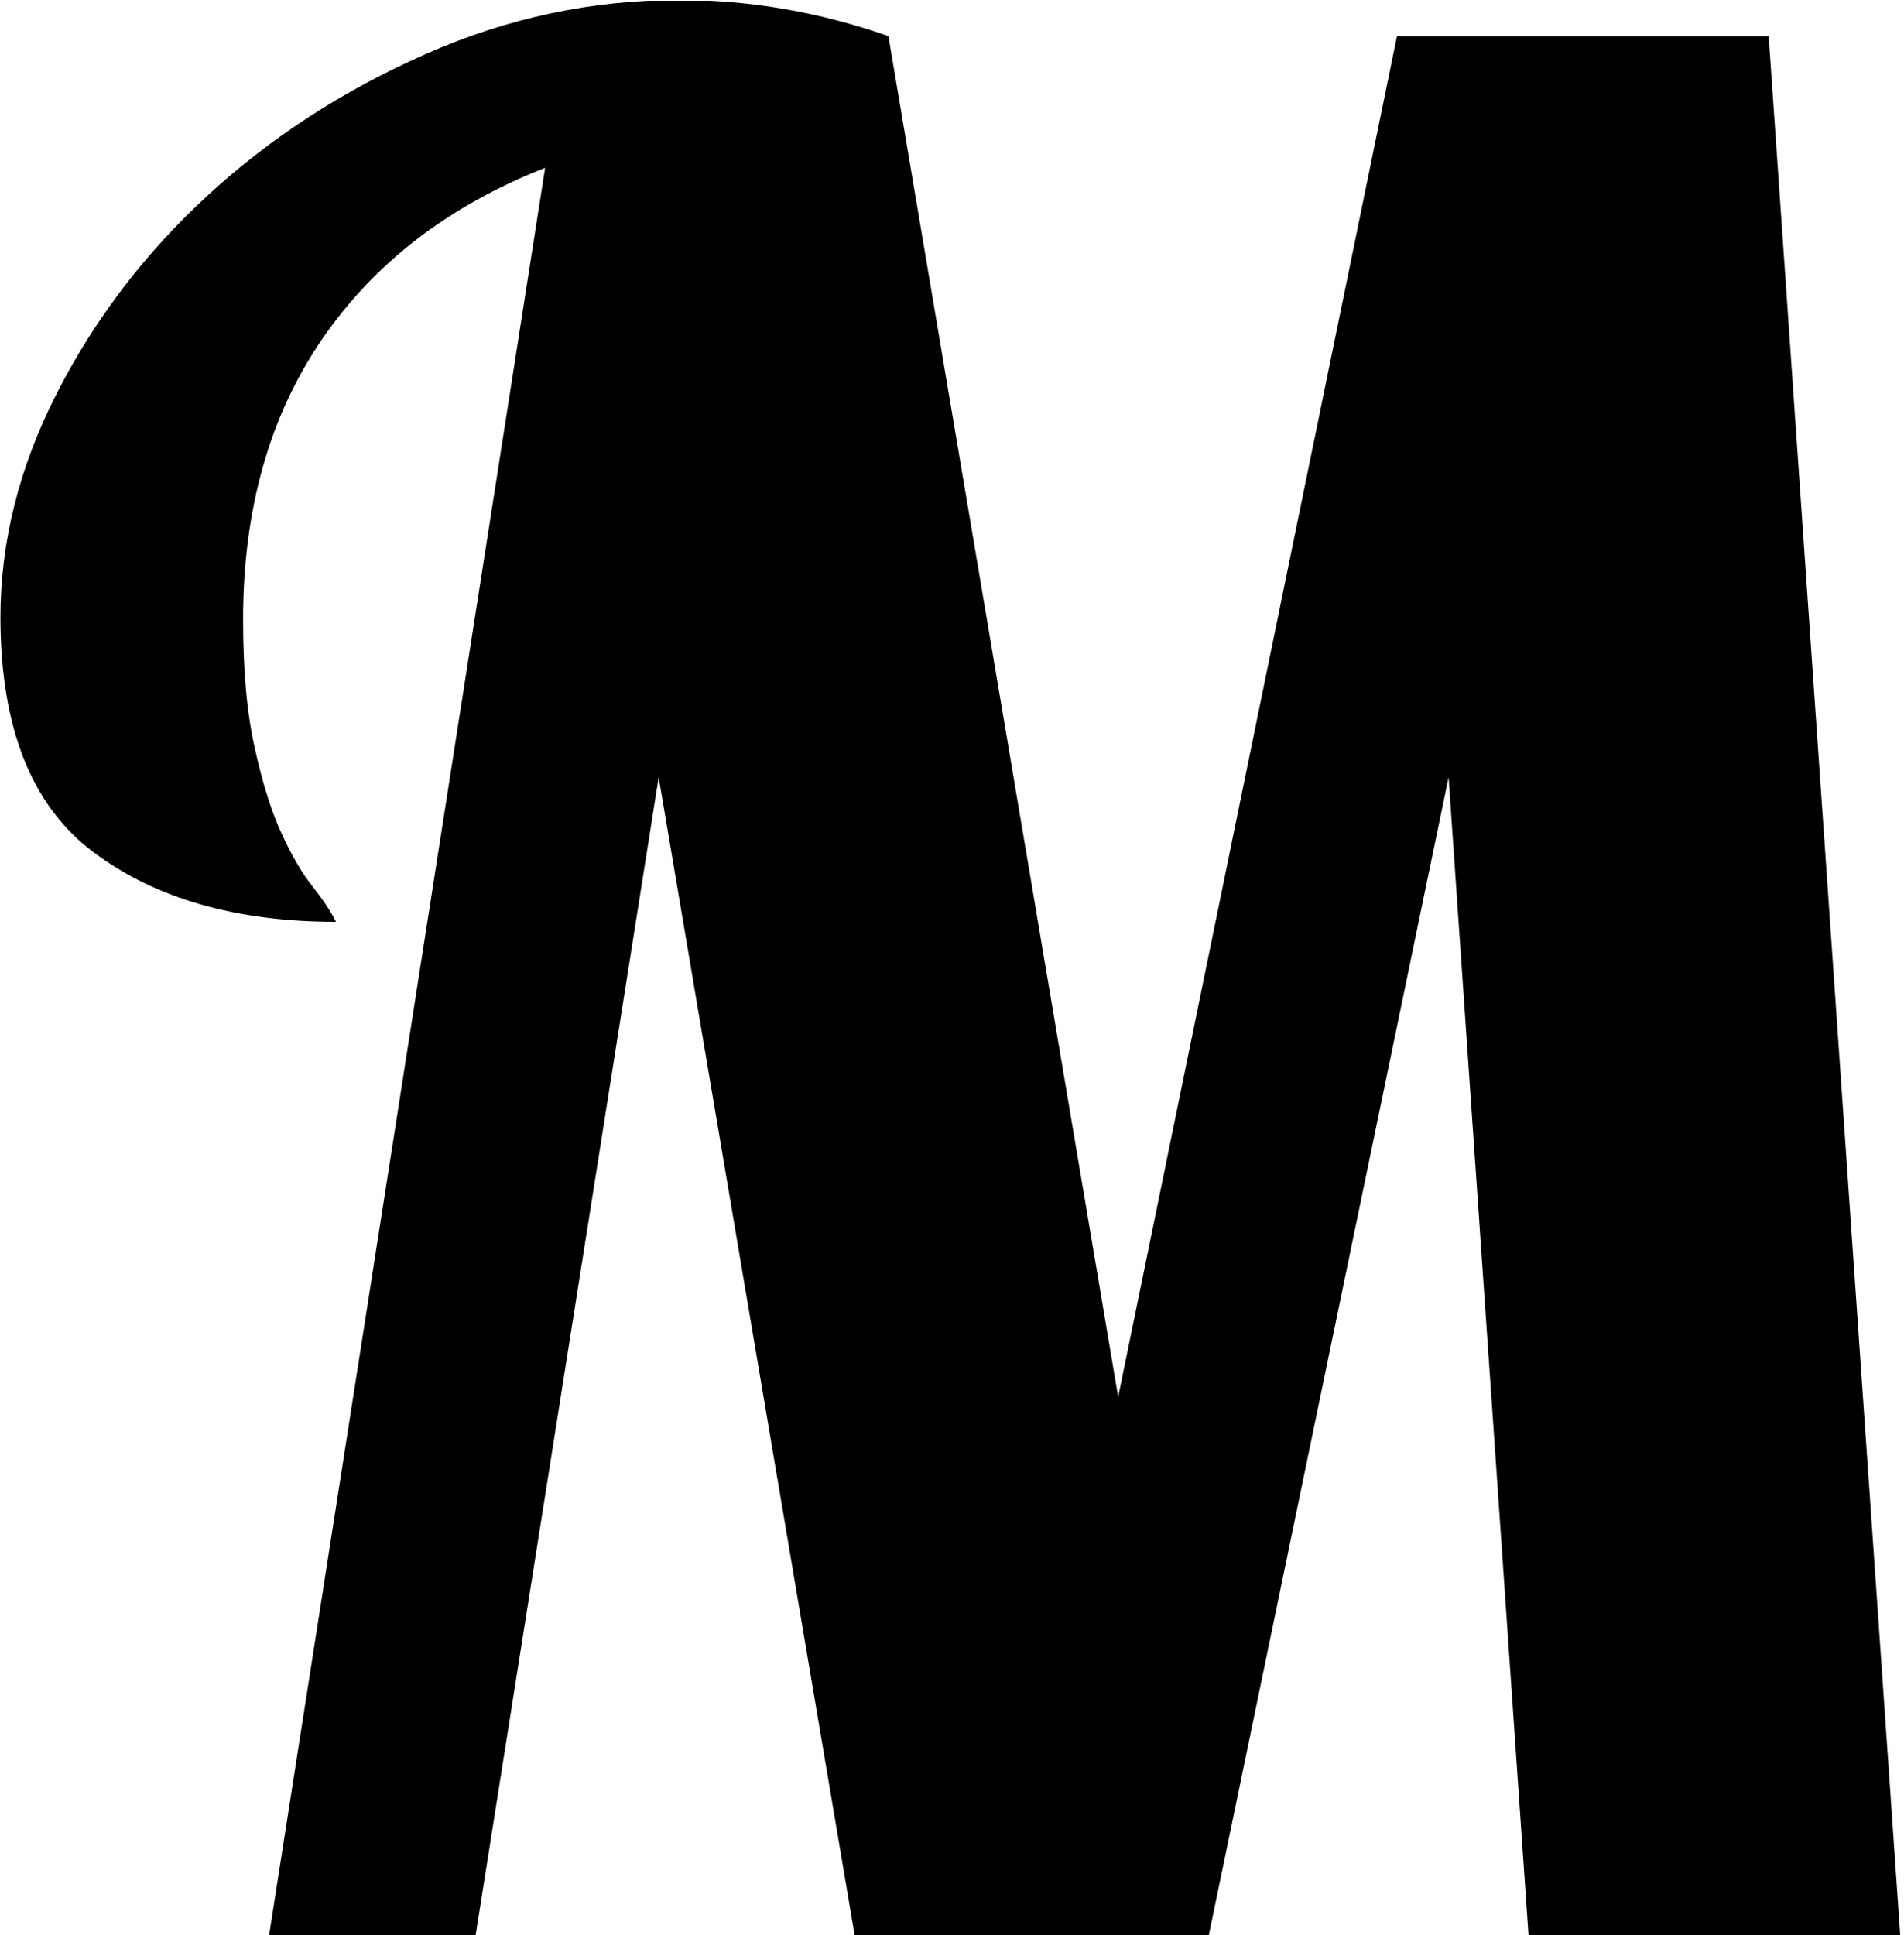 <svg xmlns="http://www.w3.org/2000/svg" version="1.1" xmlns:xlink="http://www.w3.org/1999/xlink" xmlns:svgjs="http://svgjs.dev/svgjs" width="1000" height="1016" viewBox="0 0 1000 1016"><g transform="matrix(1,0,0,1,-0.853,0.411)"><svg viewBox="0 0 243 247" data-background-color="#ffffff" preserveAspectRatio="xMidYMid meet" height="1016" width="1000" xmlns="http://www.w3.org/2000/svg" xmlns:xlink="http://www.w3.org/1999/xlink"><g id="tight-bounds" transform="matrix(1,0,0,1,0.207,-0.1)"><svg viewBox="0 0 242.586 247.2" height="247.2" width="242.586"><g><svg viewBox="0 0 242.586 247.2" height="247.2" width="242.586"><g><svg viewBox="0 0 242.586 247.2" height="247.2" width="242.586"><g id="textblocktransform"><svg viewBox="0 0 242.586 247.2" height="247.2" width="242.586" id="textblock"><g><svg viewBox="0 0 242.586 247.2" height="247.2" width="242.586"><g transform="matrix(1,0,0,1,0,0)"><svg width="242.586" viewBox="1.05 -37.5 36.8 37.5" height="247.2" data-palette-color="#000000"><path d="M10.25 0L6.25 0 11.6-34.25Q8.8-33.15 7.28-30.93 5.75-28.7 5.75-25.5L5.75-25.5Q5.75-24 5.98-23 6.2-22 6.5-21.35 6.8-20.7 7.1-20.33 7.4-19.95 7.55-19.65L7.55-19.65Q4.65-19.65 2.85-21 1.05-22.35 1.05-25.55L1.05-25.55Q1.05-27.75 2.15-29.9 3.25-32.05 5.08-33.73 6.9-35.4 9.28-36.45 11.65-37.5 14.2-37.5L14.2-37.5Q16.25-37.5 18.25-36.8L18.25-36.8 22.7-10.45 28.1-36.8 35.3-36.8 37.85 0 30.65 0 29.1-22.45 24.45 0 17.6 0 13.8-22.45 10.25 0Z" opacity="1" transform="matrix(1,0,0,1,0,0)" fill="#000000" class="wordmark-text-0" data-fill-palette-color="primary" id="text-0"></path></svg></g></svg></g></svg></g></svg></g><g></g></svg></g><defs></defs></svg><rect width="242.586" height="247.2" fill="none" stroke="none" visibility="hidden"></rect></g></svg></g></svg>